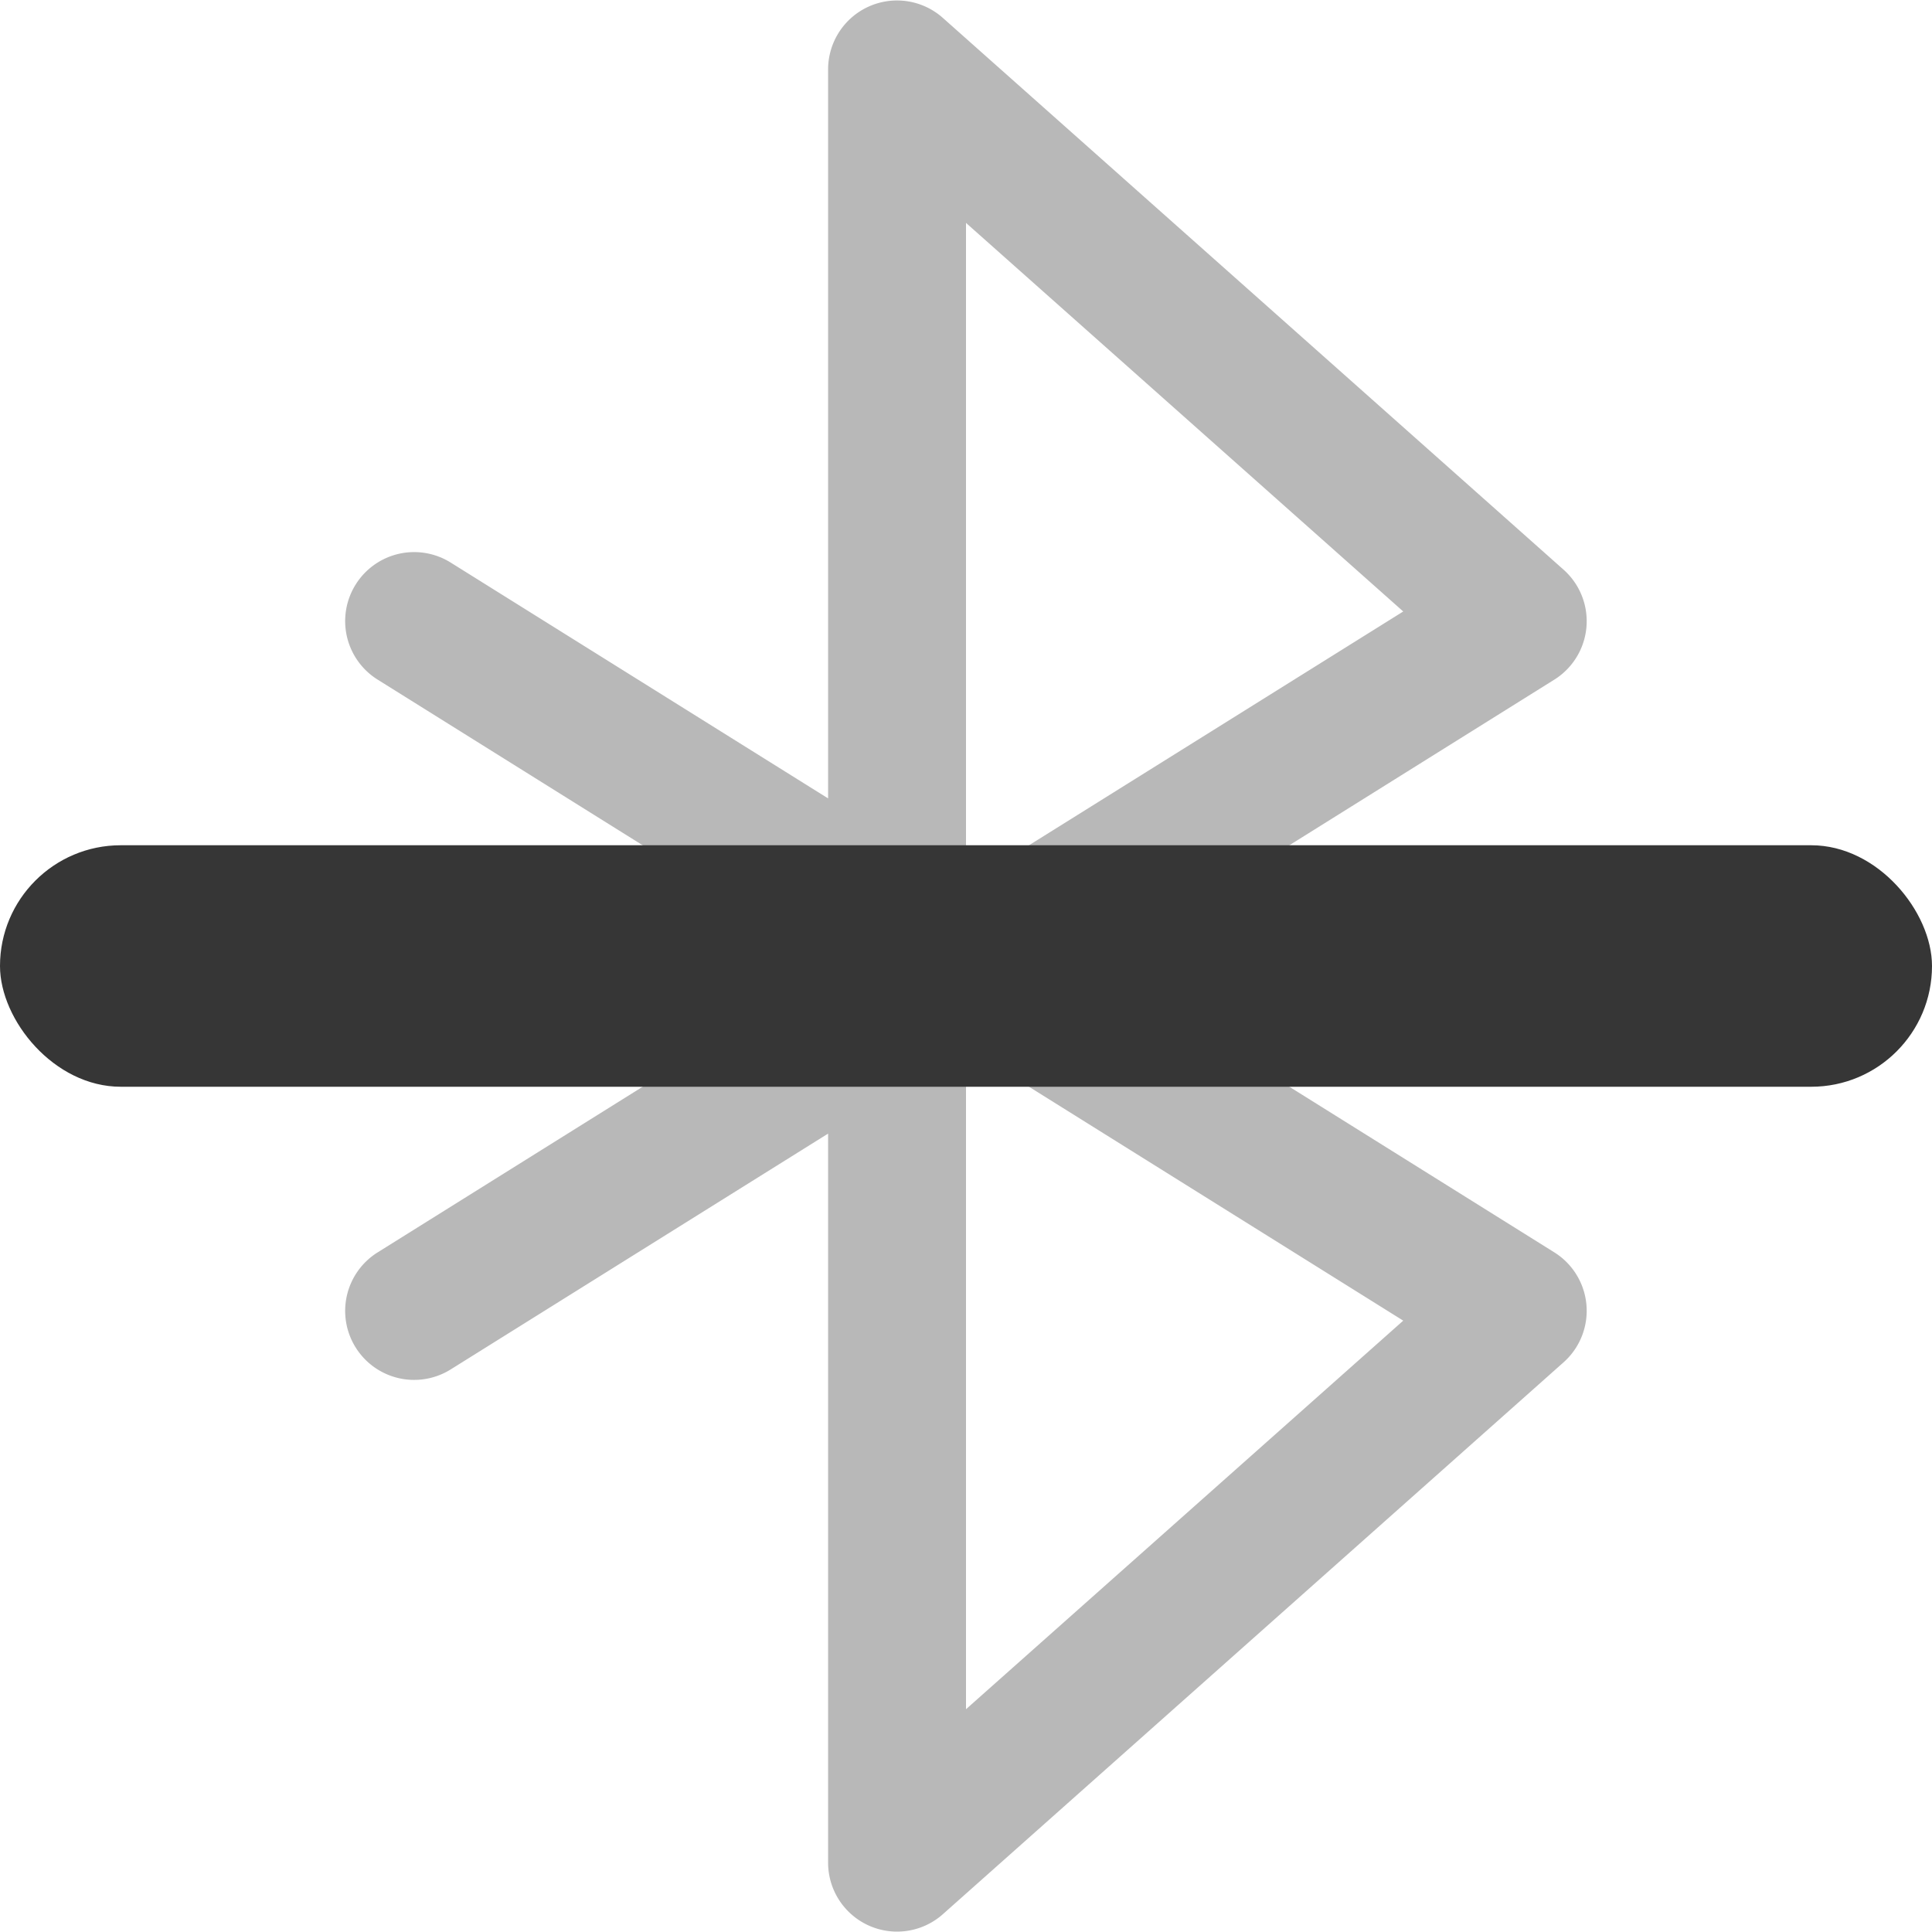 <?xml version="1.0" encoding="UTF-8" standalone="no"?>
<svg
   width="16"
   height="16"
   version="1.1"
   id="svg1"
   sodipodi:docname="bluetooth-hardware-disabled-symbolic.svg"
   inkscape:version="1.3.2 (091e20ef0f, 2023-11-25)"
   xmlns:inkscape="http://www.inkscape.org/namespaces/inkscape"
   xmlns:sodipodi="http://sodipodi.sourceforge.net/DTD/sodipodi-0.dtd"
   xmlns="http://www.w3.org/2000/svg"
   xmlns:svg="http://www.w3.org/2000/svg">
  <defs
     id="defs1" />
  <sodipodi:namedview
     id="namedview1"
     pagecolor="#ffffff"
     bordercolor="#111111"
     borderopacity="1"
     inkscape:showpageshadow="0"
     inkscape:pageopacity="0"
     inkscape:pagecheckerboard="1"
     inkscape:deskcolor="#d1d1d1"
     inkscape:zoom="50.1875"
     inkscape:cx="8"
     inkscape:cy="9.5940224"
     inkscape:window-width="1920"
     inkscape:window-height="1011"
     inkscape:window-x="0"
     inkscape:window-y="0"
     inkscape:window-maximized="1"
     inkscape:current-layer="svg1" />
  <path
     d="M 7.195,0.054 A 0.571,0.571 0 0 0 6.858,0.574 V 6.612 L 3.734,4.66 A 0.571,0.571 0 0 0 2.946,4.84 0.571,0.571 0 0 0 3.127,5.628 l 3.731,2.332 v 0.08 L 3.127,10.372 A 0.571,0.571 0 0 0 2.946,11.16 0.571,0.571 0 0 0 3.734,11.34 L 6.858,9.388 v 6.038 a 0.571,0.571 0 0 0 0.951,0.426 L 12.949,11.282 A 0.571,0.571 0 0 0 12.873,10.372 L 9.078,8 12.873,5.628 a 0.571,0.571 0 0 0 0.076,-0.91 L 7.808,0.148 A 0.571,0.571 0 0 0 7.195,0.054 Z M 8,1.846 11.621,5.064 8,7.326 Z m 0,6.828 3.621,2.263 -3.621,3.218 z"
     fill="#363636"
     opacity="0.35"
     id="path1"
     style="stroke-width:1.142" />
  <rect
     y="7"
     width="16"
     height="2"
     rx="1"
     ry="1"
     fill="#363636"
     stroke-linecap="round"
     stroke-linejoin="round"
     stroke-width=".611"
     style="paint-order:markers stroke fill"
     id="rect1" />
</svg>
